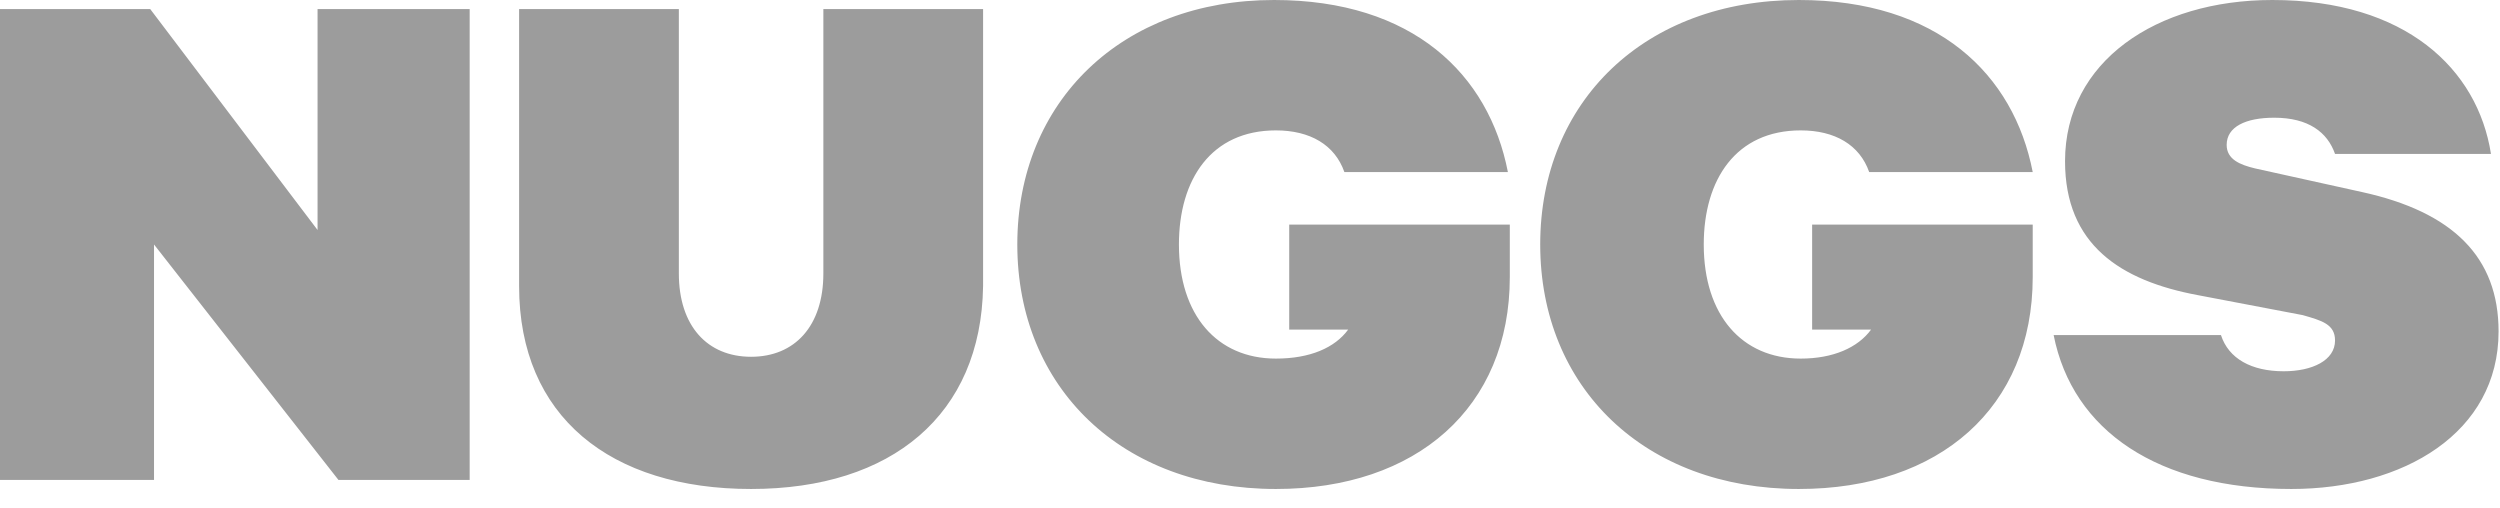 <svg width="128" height="26" viewBox="0 0 128 26" fill="none" xmlns="http://www.w3.org/2000/svg">
<path d="M24.047 0.464V24.573H17.329L7.886 12.518V24.573H0V0.464H7.691L16.259 11.776V0.464H24.047ZM38.456 25.036C31.252 25.036 26.578 21.327 26.578 14.651V0.464H34.757V14.002C34.757 16.691 36.217 18.267 38.456 18.267C40.695 18.267 42.156 16.691 42.156 14.002V0.464H50.334V14.651C50.236 21.235 45.66 25.036 38.456 25.036ZM69.026 16.876H66.008V11.498H77.302V14.187C77.302 20.864 72.531 25.036 65.327 25.036C57.441 25.036 52.086 19.844 52.086 12.518C52.086 5.193 57.441 0 65.229 0C72.336 0 76.231 3.802 77.204 8.809H68.832C68.345 7.418 67.079 6.676 65.327 6.676C62.016 6.676 60.361 9.18 60.361 12.518C60.361 16.134 62.308 18.36 65.327 18.36C67.079 18.36 68.345 17.804 69.026 16.876ZM95.799 16.876H92.781V11.498H104.075V14.187C104.075 20.864 99.304 25.036 92.1 25.036C84.214 25.036 78.859 19.844 78.859 12.518C78.859 5.193 84.214 0 92.1 0C99.207 0 103.101 3.802 104.075 8.809H95.702C95.215 7.418 93.95 6.676 92.197 6.676C88.887 6.676 87.232 9.18 87.232 12.518C87.232 16.134 89.179 18.36 92.197 18.36C93.852 18.36 95.118 17.804 95.799 16.876ZM105.146 17.155H113.713C114.102 18.36 115.271 19.009 116.926 19.009C118.386 19.009 119.554 18.453 119.554 17.433C119.554 16.598 118.873 16.413 117.899 16.134L112.545 15.114C108.553 14.373 105.73 12.518 105.73 8.253C105.73 3.153 110.403 0 116.342 0C123.157 0 126.856 3.524 127.538 7.882H119.554C119.165 6.769 118.191 6.027 116.439 6.027C114.979 6.027 114.005 6.491 114.005 7.418C114.005 8.16 114.687 8.438 115.465 8.624L120.917 9.829C125.591 10.849 127.927 13.167 127.927 16.969C127.927 22.162 123.059 25.036 117.315 25.036C110.5 25.036 106.119 22.069 105.146 17.155Z" fill="#9C9C9C"/>
</svg>
